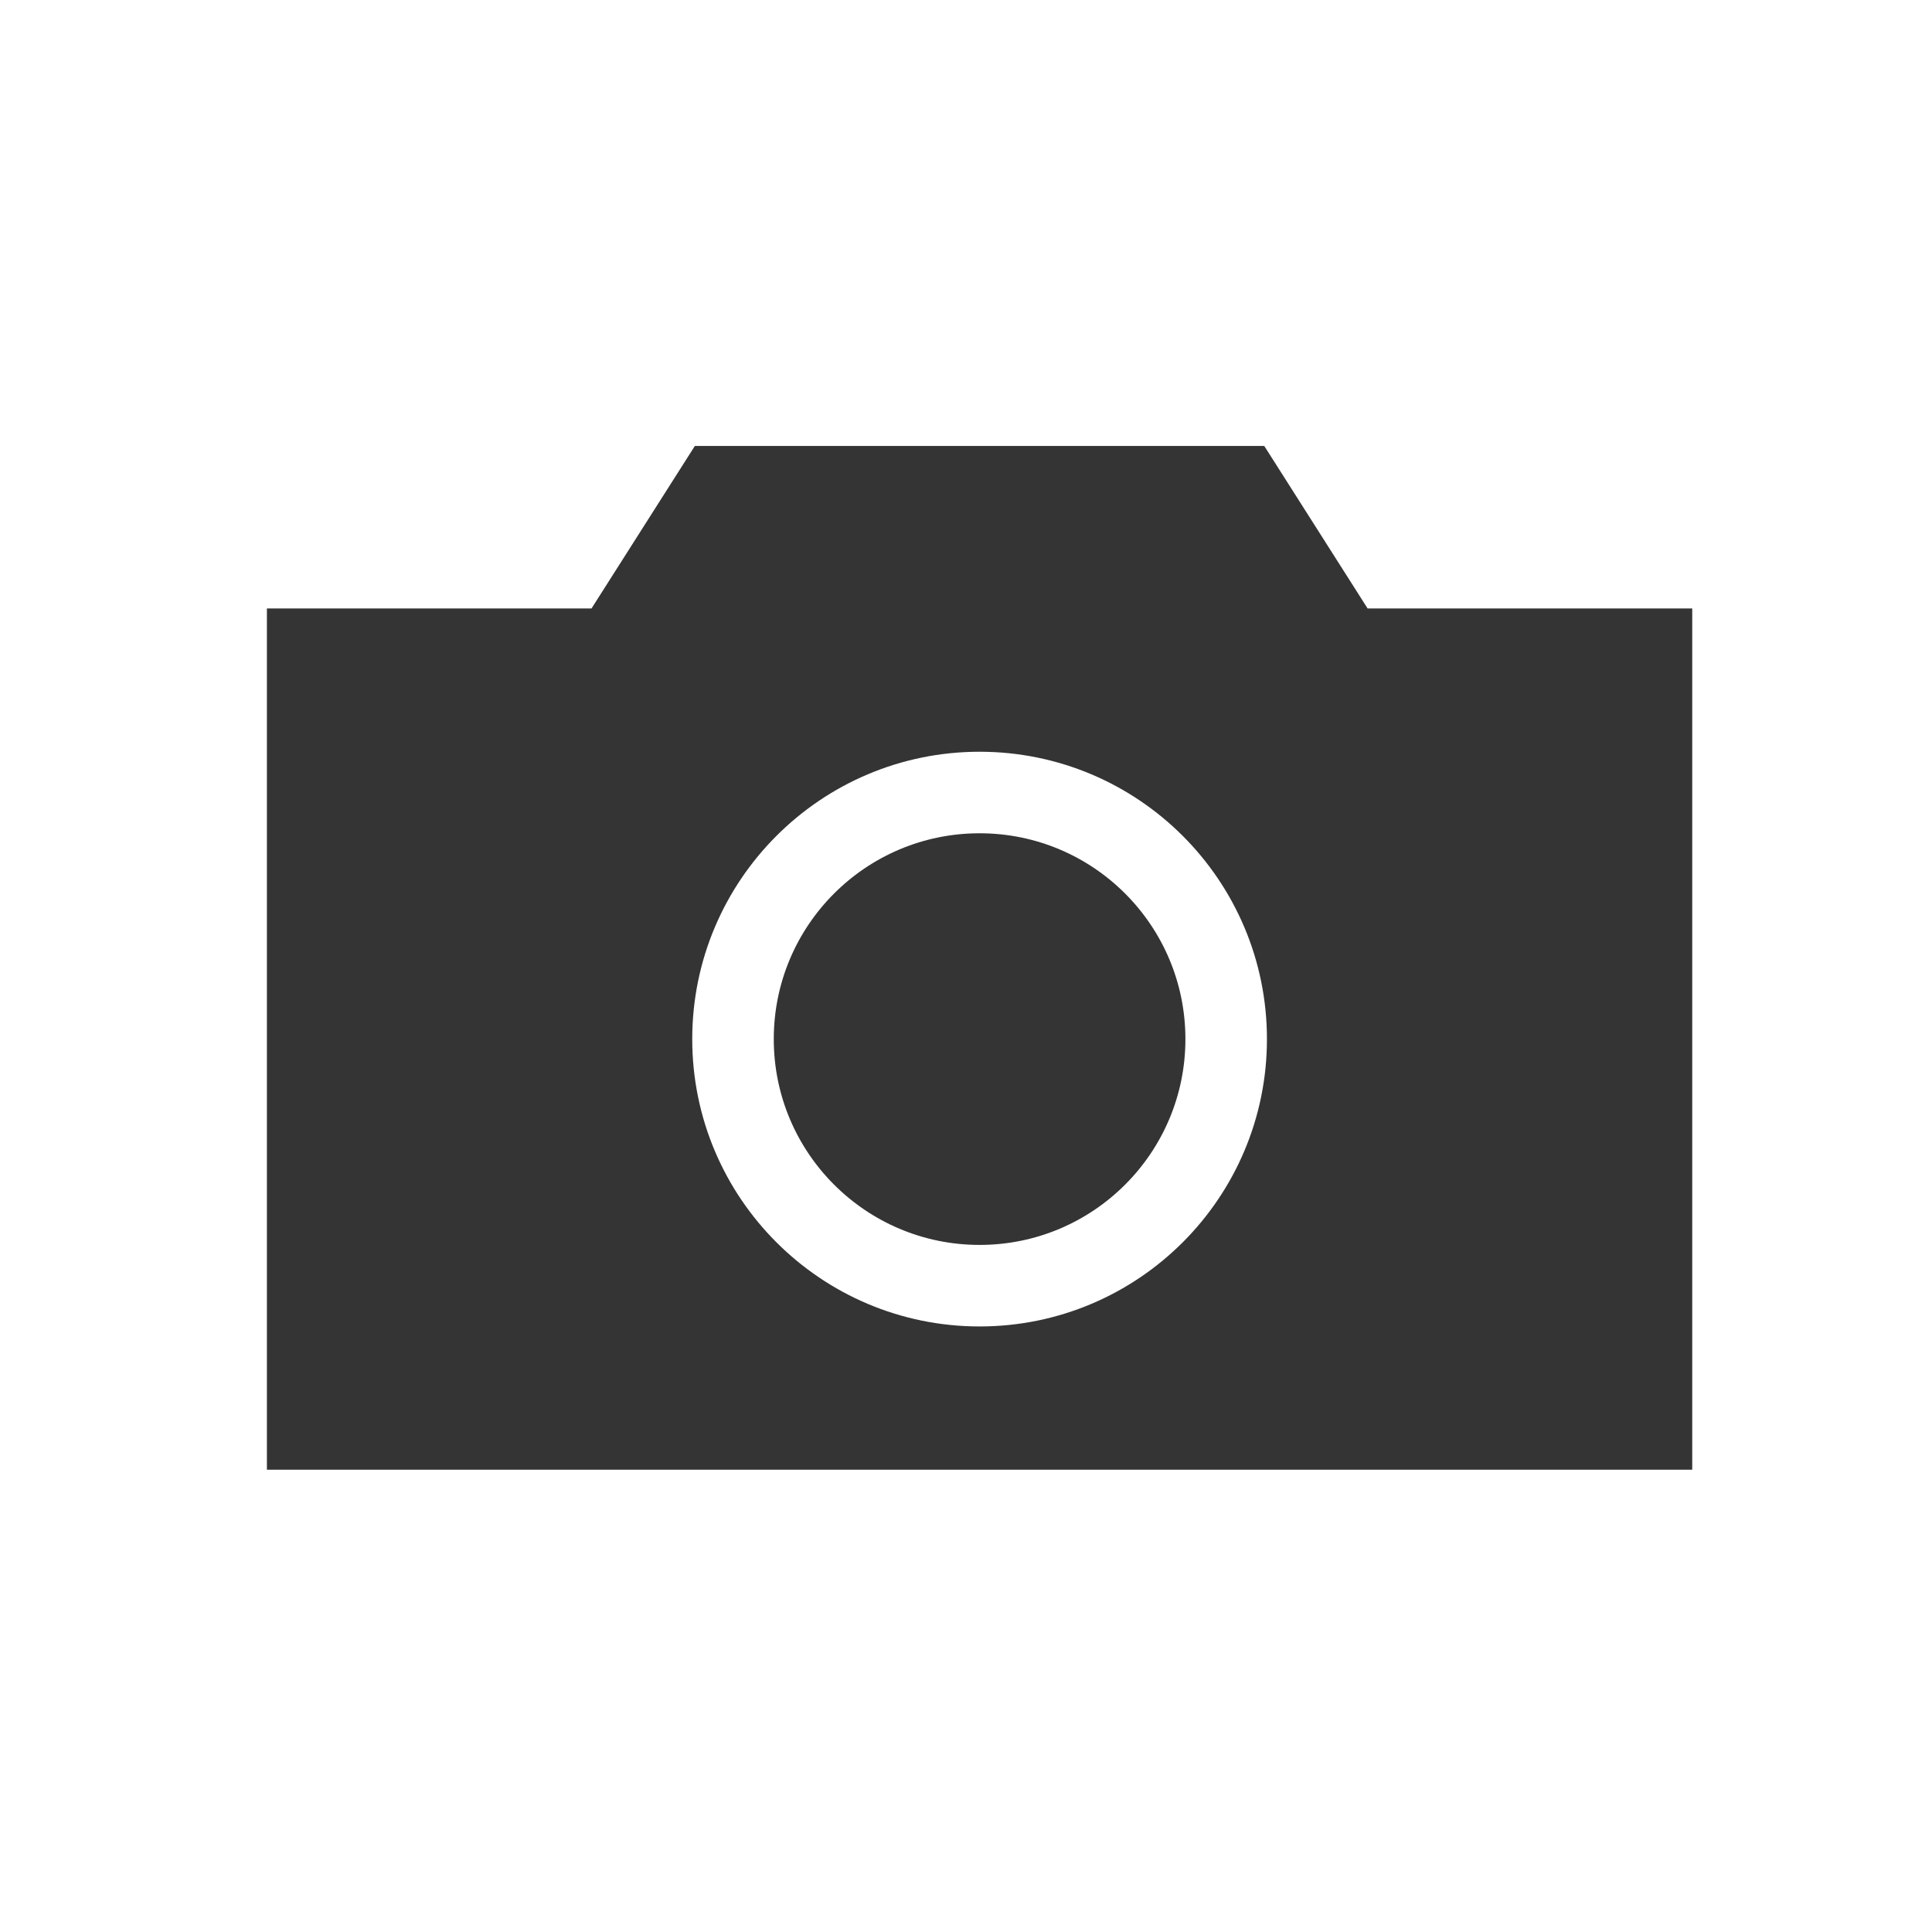 <?xml version="1.0" encoding="utf-8"?>
<!-- Generator: Adobe Illustrator 17.0.0, SVG Export Plug-In . SVG Version: 6.00 Build 0)  -->
<!DOCTYPE svg PUBLIC "-//W3C//DTD SVG 1.1//EN" "http://www.w3.org/Graphics/SVG/1.1/DTD/svg11.dtd">
<svg version="1.1" id="Calque_1" xmlns="http://www.w3.org/2000/svg" xmlns:xlink="http://www.w3.org/1999/xlink" x="0px" y="0px"
	 width="60px" height="60px" viewBox="0 0 60 60" enable-background="new 0 0 60 60" xml:space="preserve">
<circle fill="#343434" cx="30.422" cy="32.27" r="6.392"/>
<path fill="#343434" d="M42.472,18.896l-3.209-5.046H21.579l-3.209,5.046H8.289v26.748h44.265V18.896H42.472z M30.422,41.194
	c-4.929,0-8.924-3.996-8.924-8.924s3.996-8.924,8.924-8.924s8.924,3.996,8.924,8.924S35.351,41.194,30.422,41.194z"/>
</svg>
